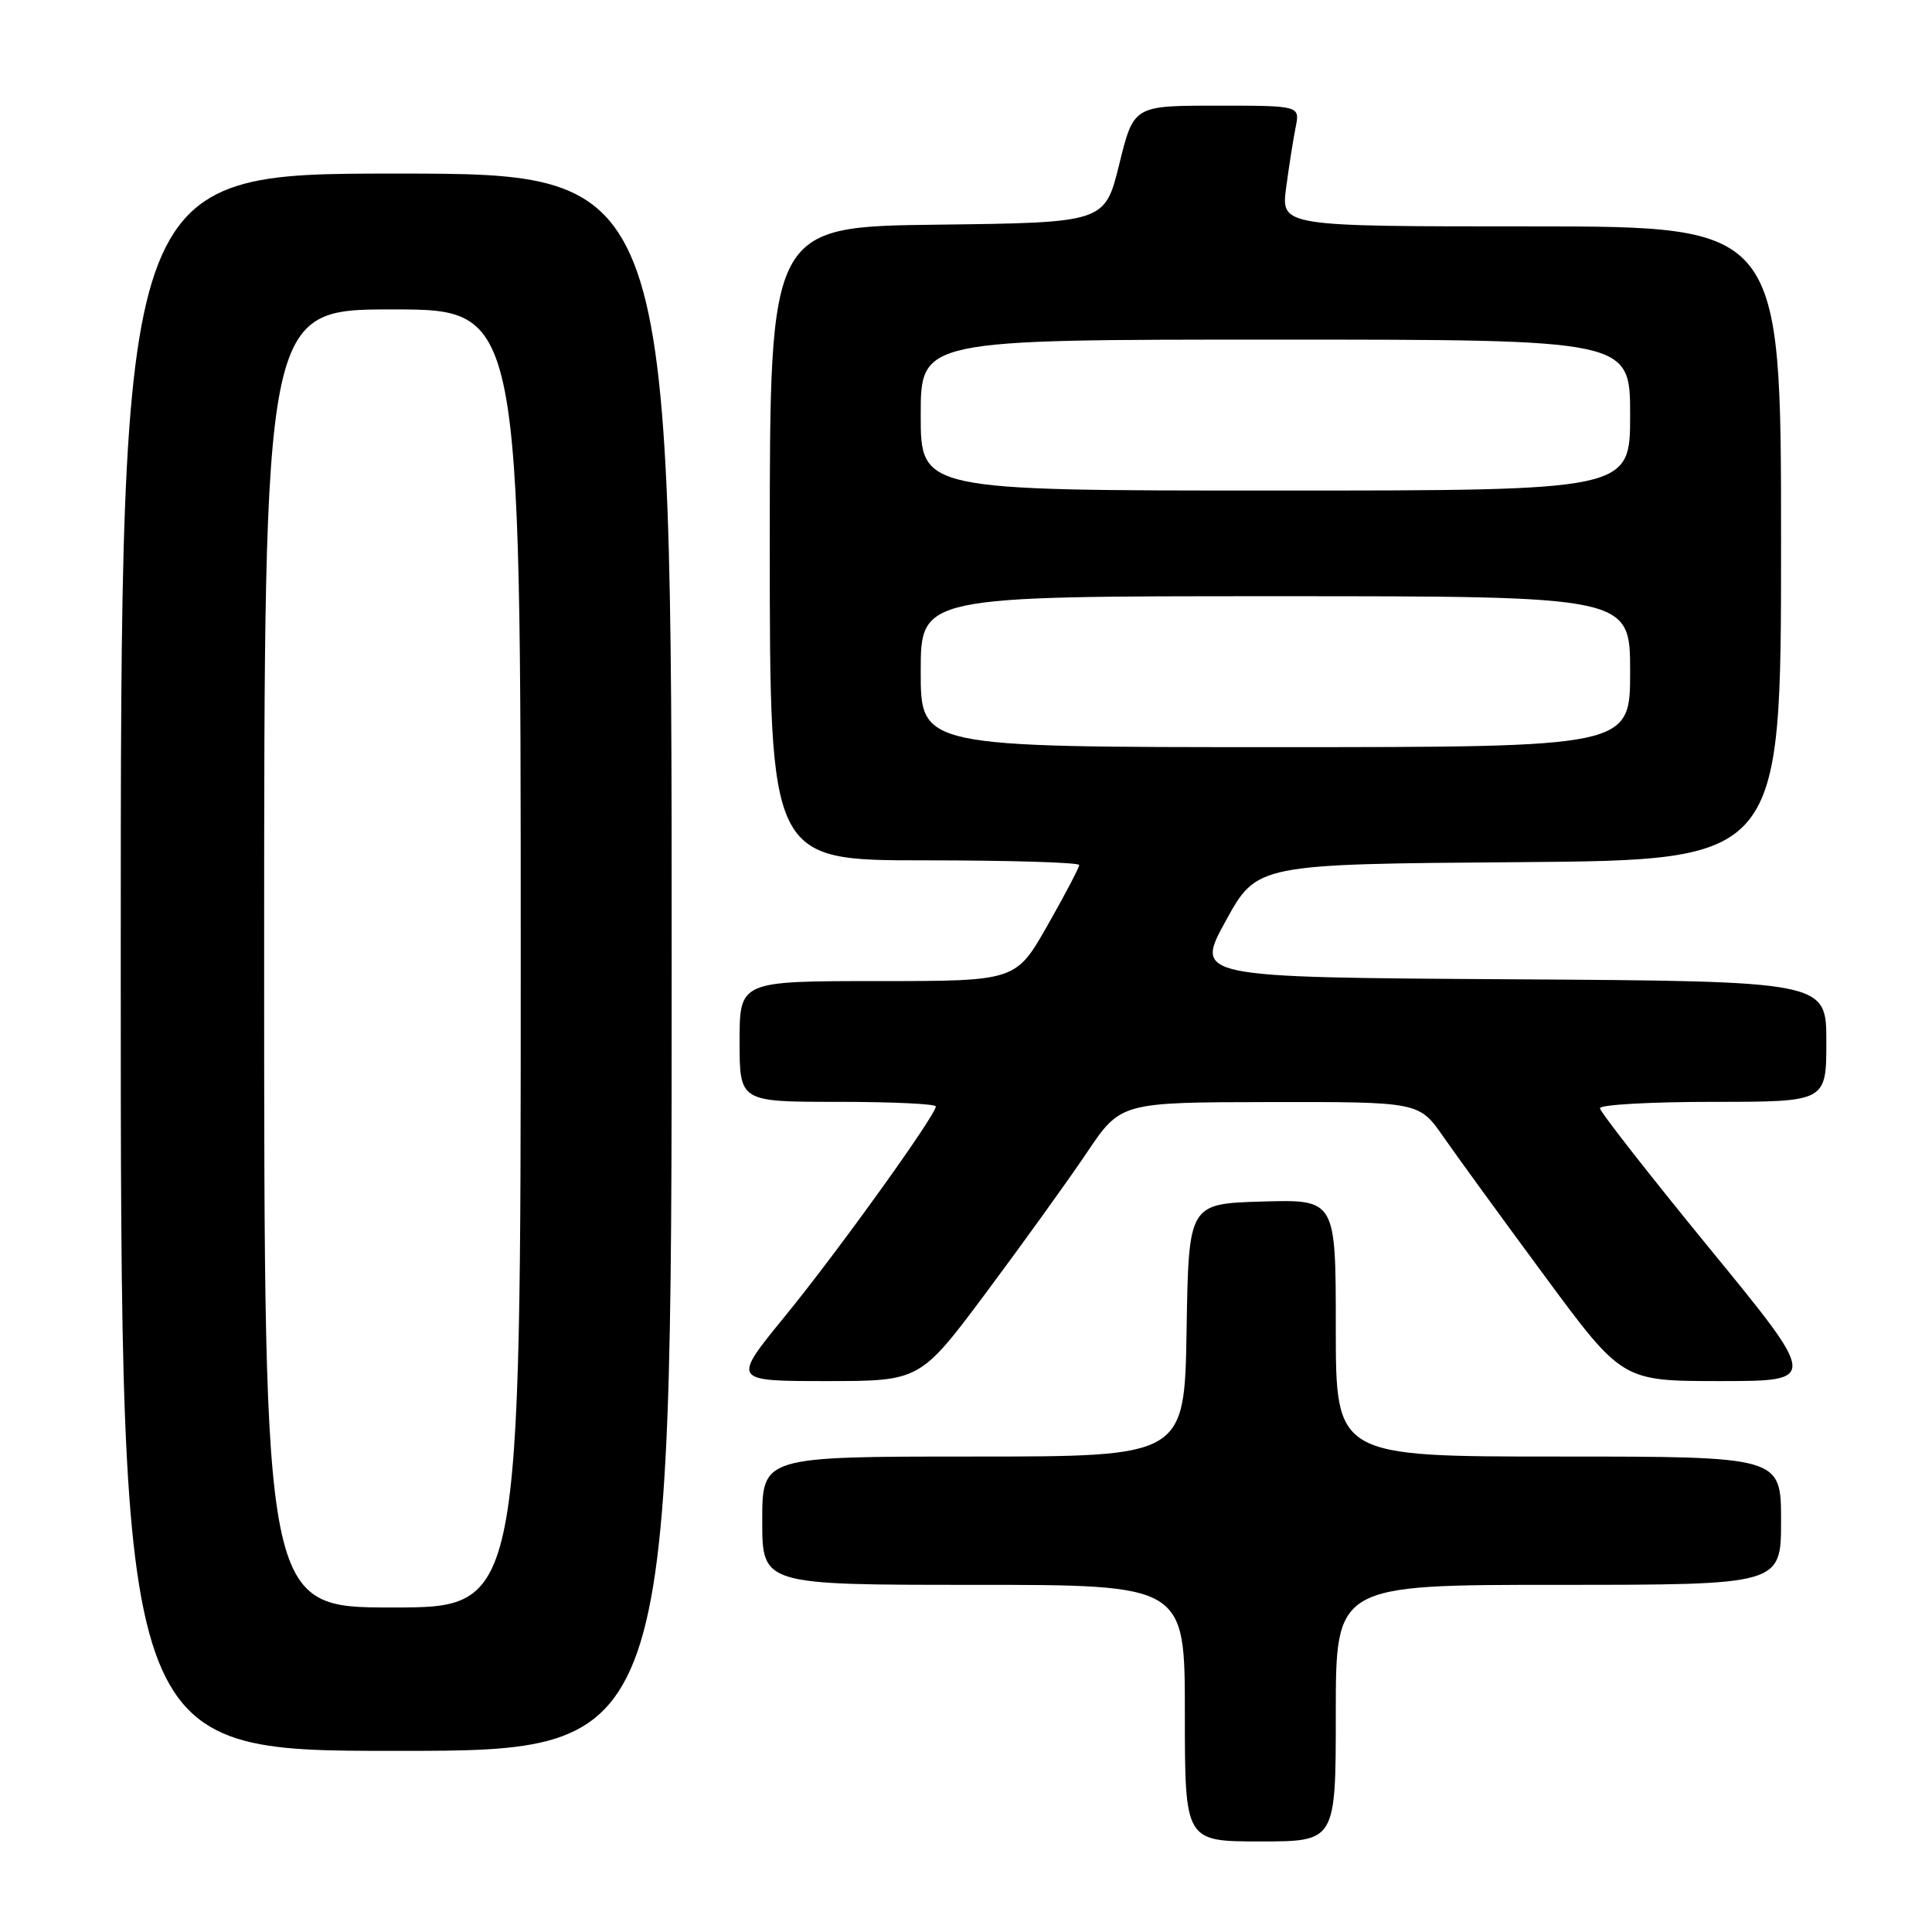 <?xml version="1.0" encoding="UTF-8" standalone="no"?>
<!DOCTYPE svg PUBLIC "-//W3C//DTD SVG 1.1//EN" "http://www.w3.org/Graphics/SVG/1.1/DTD/svg11.dtd" >
<svg xmlns="http://www.w3.org/2000/svg" xmlns:xlink="http://www.w3.org/1999/xlink" version="1.1" viewBox="0 0 256 256">
 <g >
 <path fill="currentColor"
d=" M 177.00 227.00 C 177.00 210.00 177.00 210.00 206.50 210.00 C 236.00 210.00 236.00 210.00 236.00 201.50 C 236.00 193.00 236.00 193.00 206.50 193.00 C 177.00 193.00 177.00 193.00 177.00 175.96 C 177.00 158.93 177.00 158.93 167.25 159.21 C 157.50 159.50 157.50 159.50 157.23 176.25 C 156.95 193.00 156.95 193.00 128.98 193.00 C 101.00 193.00 101.00 193.00 101.00 201.50 C 101.00 210.00 101.00 210.00 129.00 210.00 C 157.00 210.00 157.00 210.00 157.00 227.00 C 157.00 244.00 157.00 244.00 167.00 244.00 C 177.00 244.00 177.00 244.00 177.00 227.00 Z  M 89.00 127.50 C 89.00 23.00 89.00 23.00 52.50 23.00 C 16.00 23.00 16.00 23.00 16.00 127.50 C 16.00 232.00 16.00 232.00 52.50 232.00 C 89.00 232.00 89.00 232.00 89.00 127.50 Z  M 130.71 171.22 C 135.54 164.74 141.53 156.42 144.00 152.75 C 148.50 146.06 148.50 146.06 168.27 146.03 C 188.04 146.00 188.04 146.00 191.27 150.65 C 193.05 153.21 199.10 161.53 204.73 169.15 C 214.96 183.00 214.96 183.00 227.94 183.00 C 240.93 183.00 240.93 183.00 226.46 165.34 C 218.51 155.62 212.00 147.30 212.00 146.84 C 212.00 146.38 218.75 146.00 227.00 146.00 C 242.00 146.00 242.00 146.00 242.00 138.01 C 242.00 130.02 242.00 130.02 200.15 129.76 C 158.31 129.50 158.31 129.50 162.43 122.00 C 166.56 114.50 166.56 114.50 201.28 114.24 C 236.00 113.97 236.00 113.97 236.00 71.99 C 236.00 30.00 236.00 30.00 202.87 30.00 C 169.74 30.00 169.74 30.00 170.42 24.86 C 170.80 22.03 171.36 18.43 171.68 16.86 C 172.25 14.00 172.25 14.00 161.24 14.00 C 150.22 14.00 150.22 14.00 148.31 21.75 C 146.40 29.50 146.40 29.50 124.20 29.77 C 102.00 30.04 102.00 30.04 102.00 72.02 C 102.00 114.00 102.00 114.00 122.50 114.00 C 133.78 114.00 143.00 114.28 143.00 114.62 C 143.00 114.96 141.11 118.56 138.80 122.62 C 134.60 130.00 134.60 130.00 116.30 130.00 C 98.00 130.00 98.00 130.00 98.00 138.00 C 98.00 146.00 98.00 146.00 111.00 146.00 C 118.15 146.00 124.00 146.27 124.00 146.61 C 124.00 147.77 110.92 165.97 103.98 174.45 C 97.00 183.00 97.00 183.00 109.46 183.00 C 121.92 183.00 121.92 183.00 130.71 171.22 Z  M 35.00 127.00 C 35.00 41.00 35.00 41.00 52.00 41.00 C 69.00 41.00 69.00 41.00 69.00 127.00 C 69.00 213.00 69.00 213.00 52.00 213.00 C 35.00 213.00 35.00 213.00 35.00 127.00 Z  M 122.00 89.00 C 122.00 79.00 122.00 79.00 169.00 79.00 C 216.00 79.00 216.00 79.00 216.00 89.00 C 216.00 99.00 216.00 99.00 169.00 99.00 C 122.00 99.00 122.00 99.00 122.00 89.00 Z  M 122.00 55.00 C 122.00 45.00 122.00 45.00 169.00 45.00 C 216.00 45.00 216.00 45.00 216.00 55.00 C 216.00 65.00 216.00 65.00 169.00 65.00 C 122.00 65.00 122.00 65.00 122.00 55.00 Z "/>
</g>
</svg>